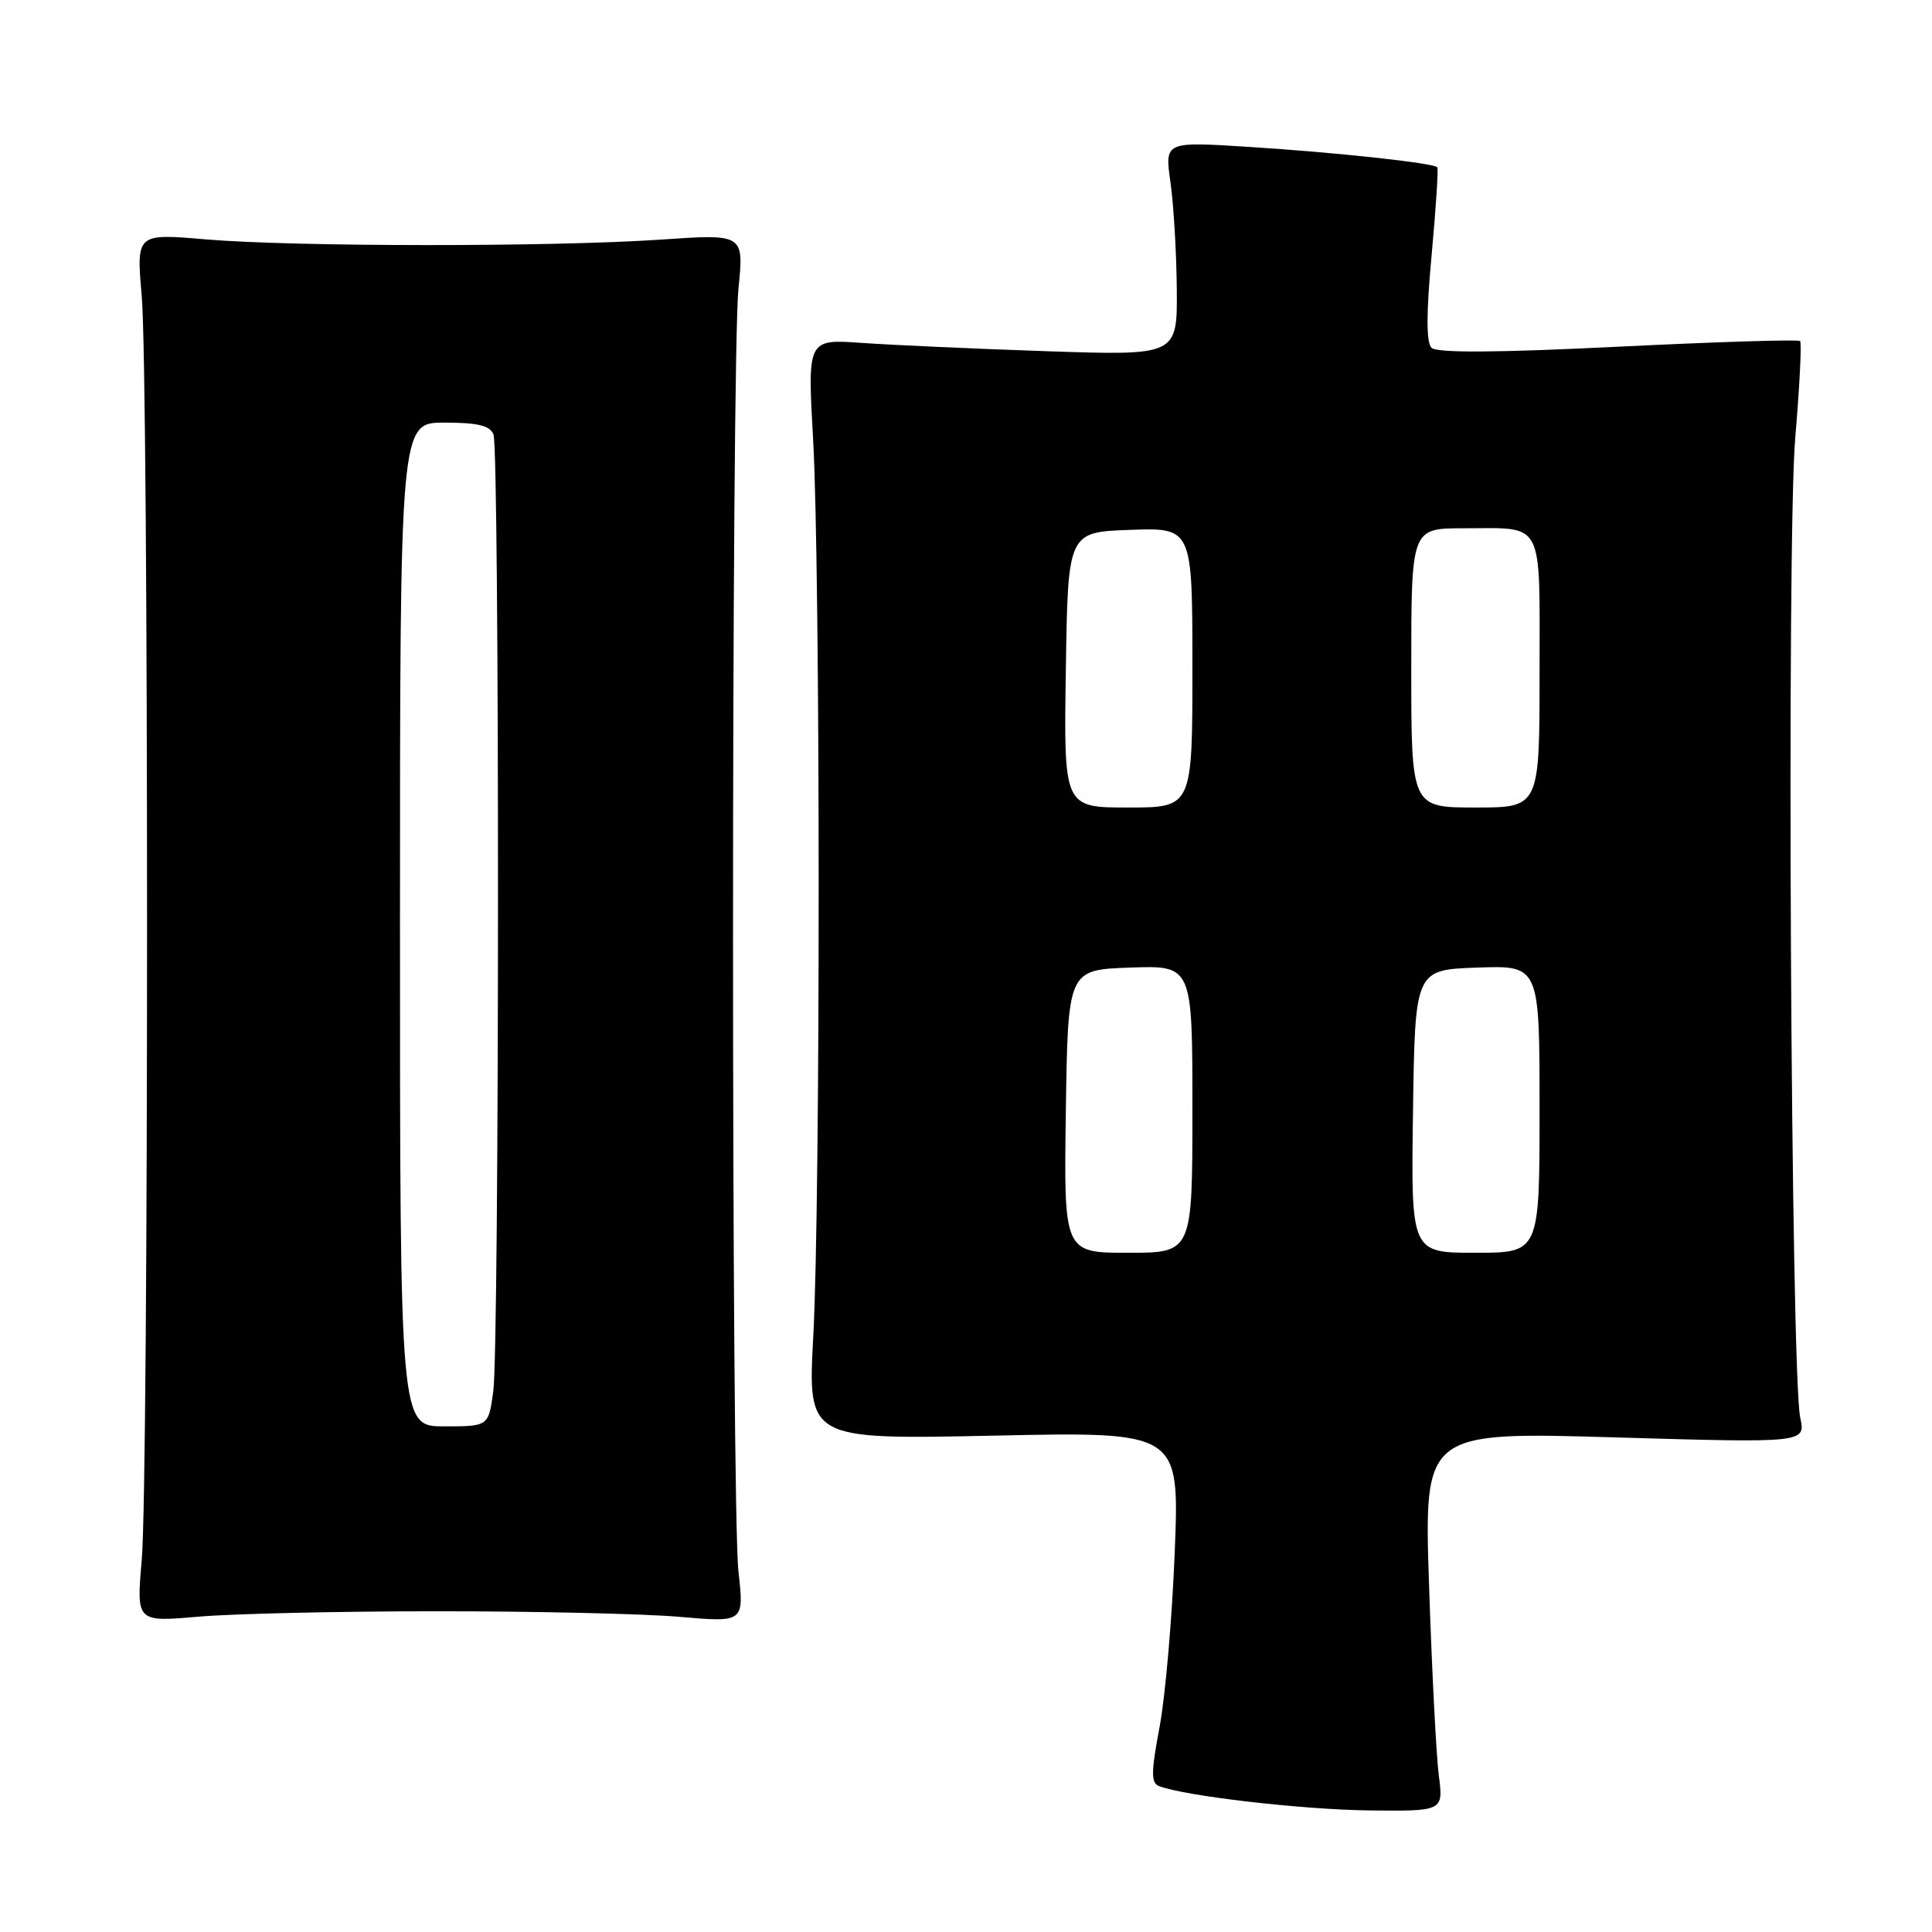 <?xml version="1.0" encoding="UTF-8" standalone="no"?>
<!DOCTYPE svg PUBLIC "-//W3C//DTD SVG 1.1//EN" "http://www.w3.org/Graphics/SVG/1.1/DTD/svg11.dtd" >
<svg xmlns="http://www.w3.org/2000/svg" xmlns:xlink="http://www.w3.org/1999/xlink" version="1.1" viewBox="0 0 256 256">
 <g >
 <path fill="currentColor"
d=" M 190.65 235.25 C 190.31 232.64 189.73 221.32 189.36 210.11 C 188.68 189.72 188.68 189.72 213.97 190.46 C 239.26 191.20 239.26 191.20 238.54 187.85 C 237.29 181.99 236.73 71.46 237.88 58.00 C 238.46 51.18 238.75 45.42 238.52 45.19 C 238.30 44.96 227.45 45.30 214.41 45.94 C 198.20 46.74 190.38 46.78 189.68 46.08 C 188.98 45.38 188.98 41.49 189.70 33.78 C 190.27 27.57 190.61 22.35 190.45 22.17 C 189.96 21.59 176.97 20.19 165.41 19.46 C 154.33 18.76 154.33 18.76 155.09 24.13 C 155.51 27.08 155.89 33.46 155.93 38.31 C 156.00 47.12 156.00 47.12 138.75 46.54 C 129.26 46.22 118.23 45.72 114.24 45.44 C 106.99 44.92 106.99 44.92 107.74 58.21 C 108.71 75.25 108.73 159.30 107.76 177.12 C 107.03 190.75 107.03 190.75 131.66 190.23 C 156.29 189.70 156.29 189.70 155.66 205.60 C 155.32 214.35 154.41 224.80 153.65 228.83 C 152.51 234.88 152.50 236.26 153.59 236.67 C 157.03 237.99 172.51 239.78 181.38 239.89 C 191.26 240.00 191.26 240.00 190.65 235.25 Z  M 58.00 213.50 C 70.93 213.50 85.35 213.83 90.05 214.24 C 98.60 214.98 98.60 214.98 97.85 208.24 C 96.89 199.58 96.89 47.85 97.85 38.25 C 98.58 30.99 98.58 30.99 87.54 31.75 C 73.15 32.73 39.01 32.71 27.28 31.72 C 18.06 30.93 18.06 30.93 18.78 39.22 C 19.72 49.97 19.72 195.98 18.78 206.72 C 18.07 214.93 18.07 214.93 26.28 214.22 C 30.80 213.82 45.07 213.50 58.00 213.50 Z  M 141.23 147.25 C 141.50 128.50 141.50 128.50 149.75 128.21 C 158.00 127.92 158.00 127.92 158.00 146.96 C 158.00 166.00 158.00 166.00 149.48 166.00 C 140.96 166.00 140.96 166.00 141.23 147.25 Z  M 187.23 147.25 C 187.50 128.50 187.50 128.50 195.75 128.21 C 204.00 127.92 204.00 127.92 204.00 146.96 C 204.00 166.00 204.00 166.00 195.48 166.00 C 186.96 166.00 186.96 166.00 187.23 147.25 Z  M 141.23 88.75 C 141.50 70.50 141.50 70.50 149.75 70.21 C 158.00 69.92 158.00 69.92 158.00 88.46 C 158.00 107.00 158.00 107.00 149.48 107.00 C 140.95 107.00 140.95 107.00 141.23 88.75 Z  M 187.00 88.50 C 187.00 70.00 187.00 70.00 193.92 70.00 C 204.75 70.00 204.00 68.58 204.00 89.11 C 204.00 107.00 204.00 107.00 195.50 107.00 C 187.00 107.00 187.00 107.00 187.00 88.50 Z  M 53.00 122.50 C 53.00 56.00 53.00 56.00 58.89 56.00 C 63.34 56.00 64.93 56.39 65.39 57.58 C 66.20 59.69 66.18 178.44 65.36 184.36 C 64.73 189.00 64.73 189.00 58.86 189.00 C 53.00 189.00 53.00 189.00 53.00 122.50 Z "/>
</g>
</svg>